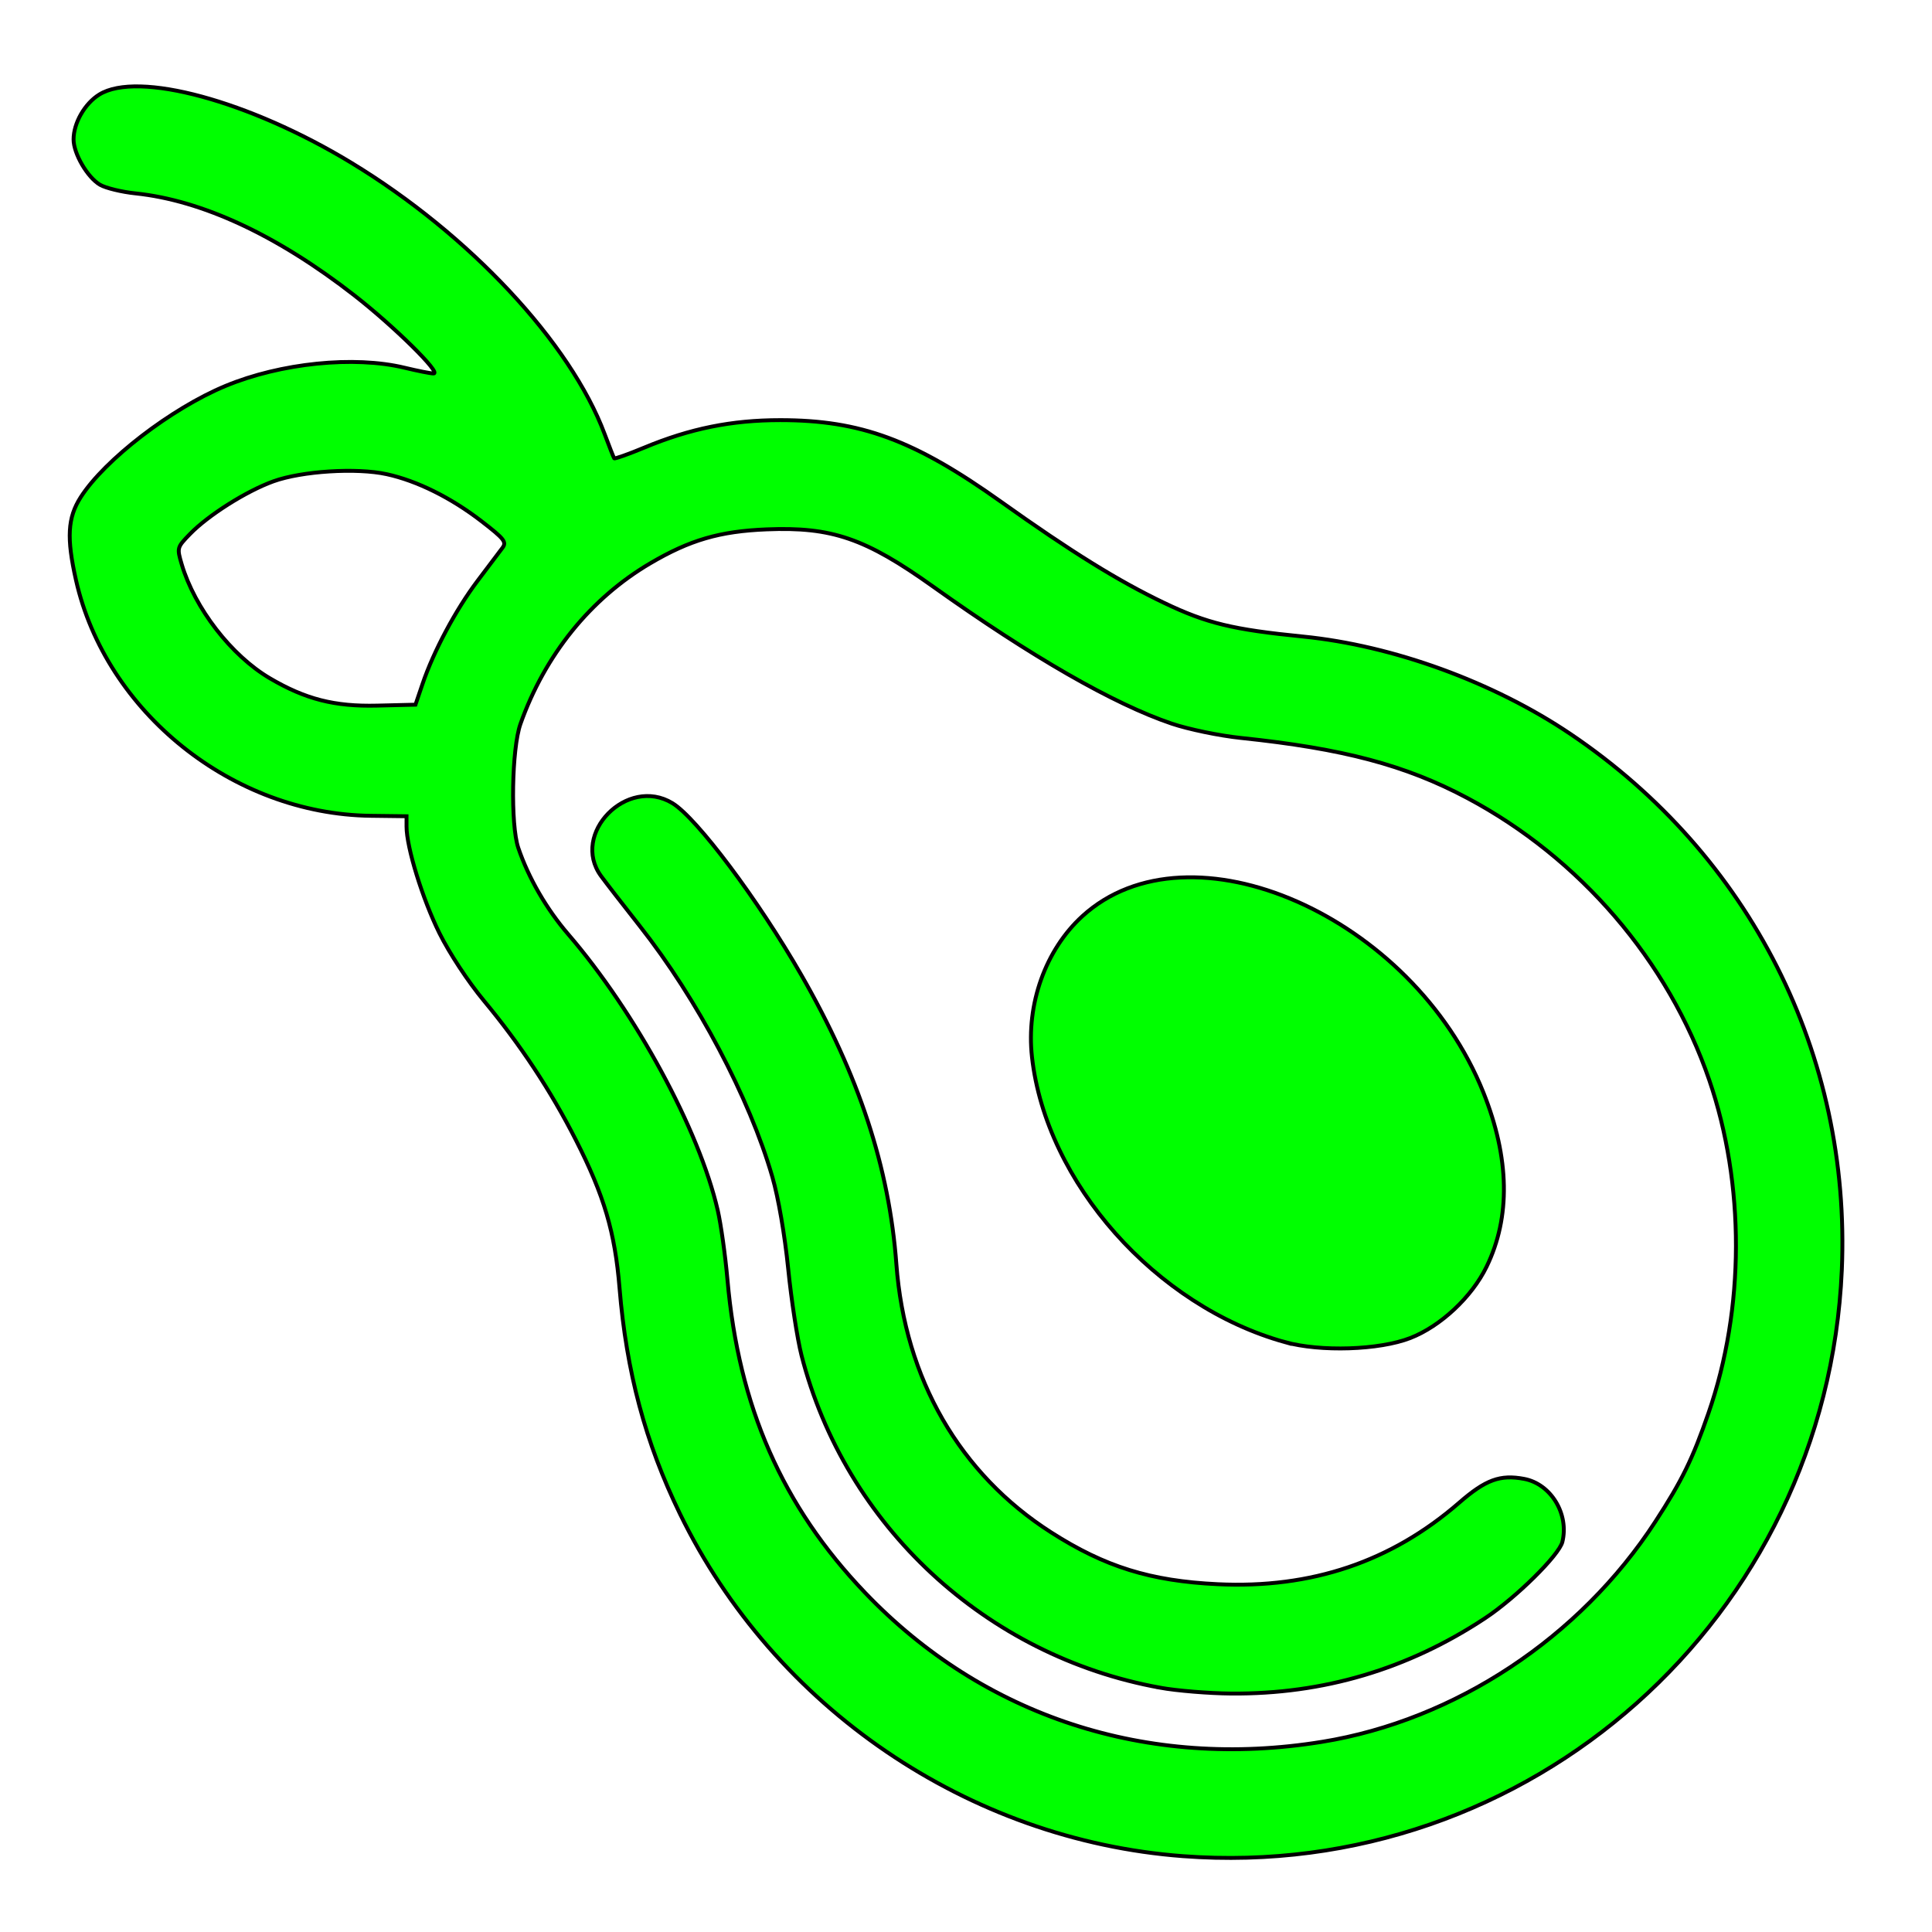 <?xml version="1.0" encoding="UTF-8" standalone="no"?>
<svg
   xmlns:dc="http://purl.org/dc/elements/1.1/"
   xmlns:cc="http://creativecommons.org/ns#"
   xmlns:rdf="http://www.w3.org/1999/02/22-rdf-syntax-ns#"
   xmlns:svg="http://www.w3.org/2000/svg"
   xmlns="http://www.w3.org/2000/svg"
   xmlns:sodipodi="http://sodipodi.sourceforge.net/DTD/sodipodi-0.dtd"
   xmlns:inkscape="http://www.inkscape.org/namespaces/inkscape"
   version="1.1"
   id="Layer_1"
   x="0px"
   y="0px"
   viewBox="0 0 100 100"
   enable-background="new 0 0 100 100"
   xml:space="preserve"
   sodipodi:docname="Aguacate color.svg"
   inkscape:version="1.0.1 (3bc2e813f5, 2020-09-07)"><defs
   id="defs13" /><sodipodi:namedview
   pagecolor="#ffffff"
   bordercolor="#666666"
   borderopacity="1"
   objecttolerance="10"
   gridtolerance="10"
   guidetolerance="10"
   inkscape:pageopacity="0"
   inkscape:pageshadow="2"
   inkscape:window-width="1920"
   inkscape:window-height="1017"
   id="namedview11"
   showgrid="false"
   inkscape:zoom="4.99"
   inkscape:cx="5.5992714"
   inkscape:cy="50"
   inkscape:window-x="-8"
   inkscape:window-y="-8"
   inkscape:window-maximized="1"
   inkscape:current-layer="Layer_1" />
<g
   id="g8"
   transform="translate(-104.609,-2.806)">
	<path
   fill="#2c3136"
   d="M 65.4,32.8 C 61.6,32.8 54.8,28.1 52,26 51.4,25.6 50.9,25.2 50.6,25 44.3,20.6 37.5,21.1 32.1,23.9 31.1,20.7 28.9,17.3 25.7,14.1 20.7,9.3 13,4.5 6.8,4.5 c 0,0 0,0 0,0 -1.6,0 -2.9,1.3 -2.9,2.9 0,1.6 1.3,2.9 2.9,2.9 0,0 0,0 0,0 3.9,0 10,3.3 14.7,7.9 0.4,0.4 0.8,0.9 1.2,1.3 -1.8,-0.6 -3.5,-0.7 -5,-0.7 -4.9,0.1 -9.7,2.5 -13.3,6.8 -0.4,0.5 -0.7,1.2 -0.7,1.9 0,4.6 2.5,9 6.5,12 2.9,2.1 6.2,3.1 9.6,3.1 0.4,0 0.9,-0.1 1.3,-0.1 0.2,2.9 1.2,5.8 3.3,8.7 0.1,0.1 0.2,0.2 0.3,0.4 2.6,2.6 7.4,10.2 7.4,14.5 0,0 0,0.1 0,0.1 0.8,17 14.8,30.3 31.8,30.3 17.6,0 31.8,-14.3 31.8,-31.8 C 95.8,47.6 82.5,33.6 65.4,32.8 Z M 37.9,66 c 0,0 0,-0.1 0,0 -0.1,-6.5 -5.8,-15.2 -9,-18.4 -4.2,-6 -1.6,-12.2 2,-15.8 3.9,-4 10.5,-6.1 16.3,-2 0.4,0.2 0.8,0.6 1.4,1 5.4,3.8 11.5,7.8 16.6,7.8 0,0 0,0 0,0 C 79.1,39.3 90,50.7 90,64.7 90.1,79 78.4,90.7 64,90.7 50.1,90.7 38.6,79.9 37.9,66 Z M 13.6,34.8 c -2.2,-1.6 -3.7,-3.9 -4.1,-6.3 2.4,-2.5 5.3,-3.9 8.3,-3.9 2.9,-0.1 5.8,1.2 8.5,3.7 -2.1,2.3 -3.8,5.2 -4.7,8.3 -2.7,0.5 -5.6,-0.1 -8,-1.8 z"
   id="path2" />
	<path
   fill="#2c3136"
   d="M 76.1,77.1 C 72.8,80.3 68.5,82 63.9,82 54.6,82 47,74.8 46.5,65.6 46.3,56.2 39.3,46 35.6,42 c -1.1,-1.2 -2.9,-1.3 -4.1,-0.2 -1.2,1.1 -1.3,2.9 -0.2,4.1 3.6,3.9 9.3,12.8 9.4,19.9 0.7,12.4 10.9,22 23.3,22 6.1,0 11.8,-2.3 16.2,-6.6 1.1,-1.1 1.2,-2.9 0.1,-4.1 -1.2,-1 -3,-1.1 -4.2,0 z"
   id="path4" />
	
		<ellipse
   transform="matrix(-0.707,0.707,-0.707,-0.707,152.743,51.966)"
   fill="#2c3136"
   cx="65.6"
   cy="57.6"
   rx="10.2"
   ry="14.2"
   id="ellipse6" />
</g>
<path
   style="fill:#00ff00;stroke:#000000;stroke-width:0.201"
   d="M 61.222,96.074 C 50.131,95.237 40.079,88.393 35.192,78.349 33.406,74.678 32.42,70.993 32.067,66.667 31.831,63.781 31.27,61.88 29.802,58.997 28.51,56.457 26.93,54.065 25.052,51.804 24.234,50.819 23.26,49.34 22.743,48.297 21.869,46.532 21.042,43.854 21.042,42.786 v -0.537 l -1.854,-0.023 C 12.054,42.137 5.476,36.874 3.932,30.021 3.441,27.842 3.5,26.799 4.174,25.741 c 1.234,-1.939 4.696,-4.602 7.491,-5.762 2.864,-1.189 6.663,-1.576 9.277,-0.945 0.661,0.16 1.335,0.294 1.497,0.297 0.441,0.011 -2.048,-2.444 -4.099,-4.043 -3.988,-3.108 -7.87,-4.917 -11.326,-5.278 C 6.298,9.936 5.472,9.735 5.179,9.565 4.527,9.185 3.808,7.953 3.808,7.217 c 0,-0.85 0.579,-1.86 1.333,-2.326 1.994,-1.232 7.769,0.333 13.044,3.535 6.108,3.708 11.347,9.318 13.109,14.036 0.243,0.651 0.466,1.217 0.496,1.258 0.03,0.04 0.728,-0.207 1.552,-0.55 2.376,-0.989 4.525,-1.424 7.04,-1.424 4.165,0 6.944,1.027 11.429,4.223 3.64,2.594 6.075,4.104 8.452,5.24 2.2,1.051 3.543,1.377 7.174,1.738 4.67,0.464 9.872,2.36 13.86,5.051 9.283,6.264 14.515,16.602 14.035,27.734 C 94.553,83.73 79.157,97.427 61.222,96.074 Z M 68.429,90.157 c 6.889,-1.12 13.343,-5.384 17.253,-11.4 1.38,-2.123 1.923,-3.232 2.751,-5.622 1.88,-5.426 1.893,-11.825 0.035,-17.239 C 86.356,49.741 81.776,44.404 75.944,41.304 72.742,39.601 69.527,38.749 64.228,38.196 63.124,38.081 61.516,37.748 60.648,37.455 57.652,36.442 53.394,33.998 48.297,30.362 c -3.511,-2.504 -5.241,-3.098 -8.617,-2.962 -2.426,0.098 -3.974,0.55 -6.028,1.759 -3.089,1.819 -5.449,4.743 -6.714,8.315 -0.451,1.273 -0.519,5.215 -0.111,6.413 0.531,1.56 1.456,3.159 2.59,4.477 3.498,4.067 6.768,10.104 7.731,14.274 0.167,0.724 0.395,2.347 0.506,3.607 0.577,6.561 2.842,11.713 7.117,16.188 6.131,6.418 14.627,9.191 23.658,7.723 z M 21.871,35.398 c 0.576,-1.698 1.72,-3.84 2.845,-5.33 0.57,-0.754 1.151,-1.525 1.292,-1.713 0.225,-0.3 0.093,-0.467 -1.087,-1.378 -1.577,-1.217 -3.334,-2.089 -4.904,-2.433 -1.557,-0.341 -4.393,-0.162 -5.867,0.37 -1.399,0.505 -3.371,1.752 -4.32,2.73 -0.669,0.69 -0.676,0.714 -0.426,1.559 0.672,2.277 2.57,4.732 4.564,5.904 1.844,1.084 3.353,1.469 5.552,1.415 l 1.985,-0.048 z"
   id="path840" /><path
   style="fill:#00ff00;stroke:#000000;stroke-width:0.201"
   d="m 66.507,69.468 c -6.689,-1.859 -12.364,-8.256 -13.092,-14.758 -0.306,-2.732 0.699,-5.545 2.603,-7.285 5.561,-5.083 17.105,-0.012 20.761,9.12 1.36,3.397 1.416,6.452 0.166,9.021 -0.764,1.57 -2.383,3.083 -3.95,3.691 -1.607,0.624 -4.645,0.723 -6.488,0.211 z"
   id="path842" /><path
   style="fill:#00ff00;stroke:#000000;stroke-width:0.201"
   d="M 60.039,87.353 C 51.029,85.726 43.741,78.967 41.484,70.146 41.269,69.305 40.96,67.292 40.797,65.671 40.621,63.928 40.287,61.989 39.978,60.922 38.789,56.813 36.088,51.703 33.107,47.922 32.258,46.845 31.36,45.686 31.112,45.347 c -1.599,-2.186 1.352,-5.202 3.694,-3.774 1.26,0.768 4.441,5.009 6.67,8.893 2.979,5.188 4.548,9.962 4.92,14.965 0.442,5.942 3.279,10.858 8.012,13.886 2.786,1.782 5.138,2.514 8.617,2.681 4.851,0.233 8.99,-1.164 12.506,-4.222 1.367,-1.188 2.116,-1.463 3.355,-1.23 1.389,0.261 2.337,1.82 1.982,3.263 -0.169,0.688 -2.415,2.903 -4.017,3.96 -3.984,2.63 -8.364,3.928 -13.126,3.889 -1.157,-0.009 -2.817,-0.146 -3.688,-0.303 z"
   id="path844" /></svg>
